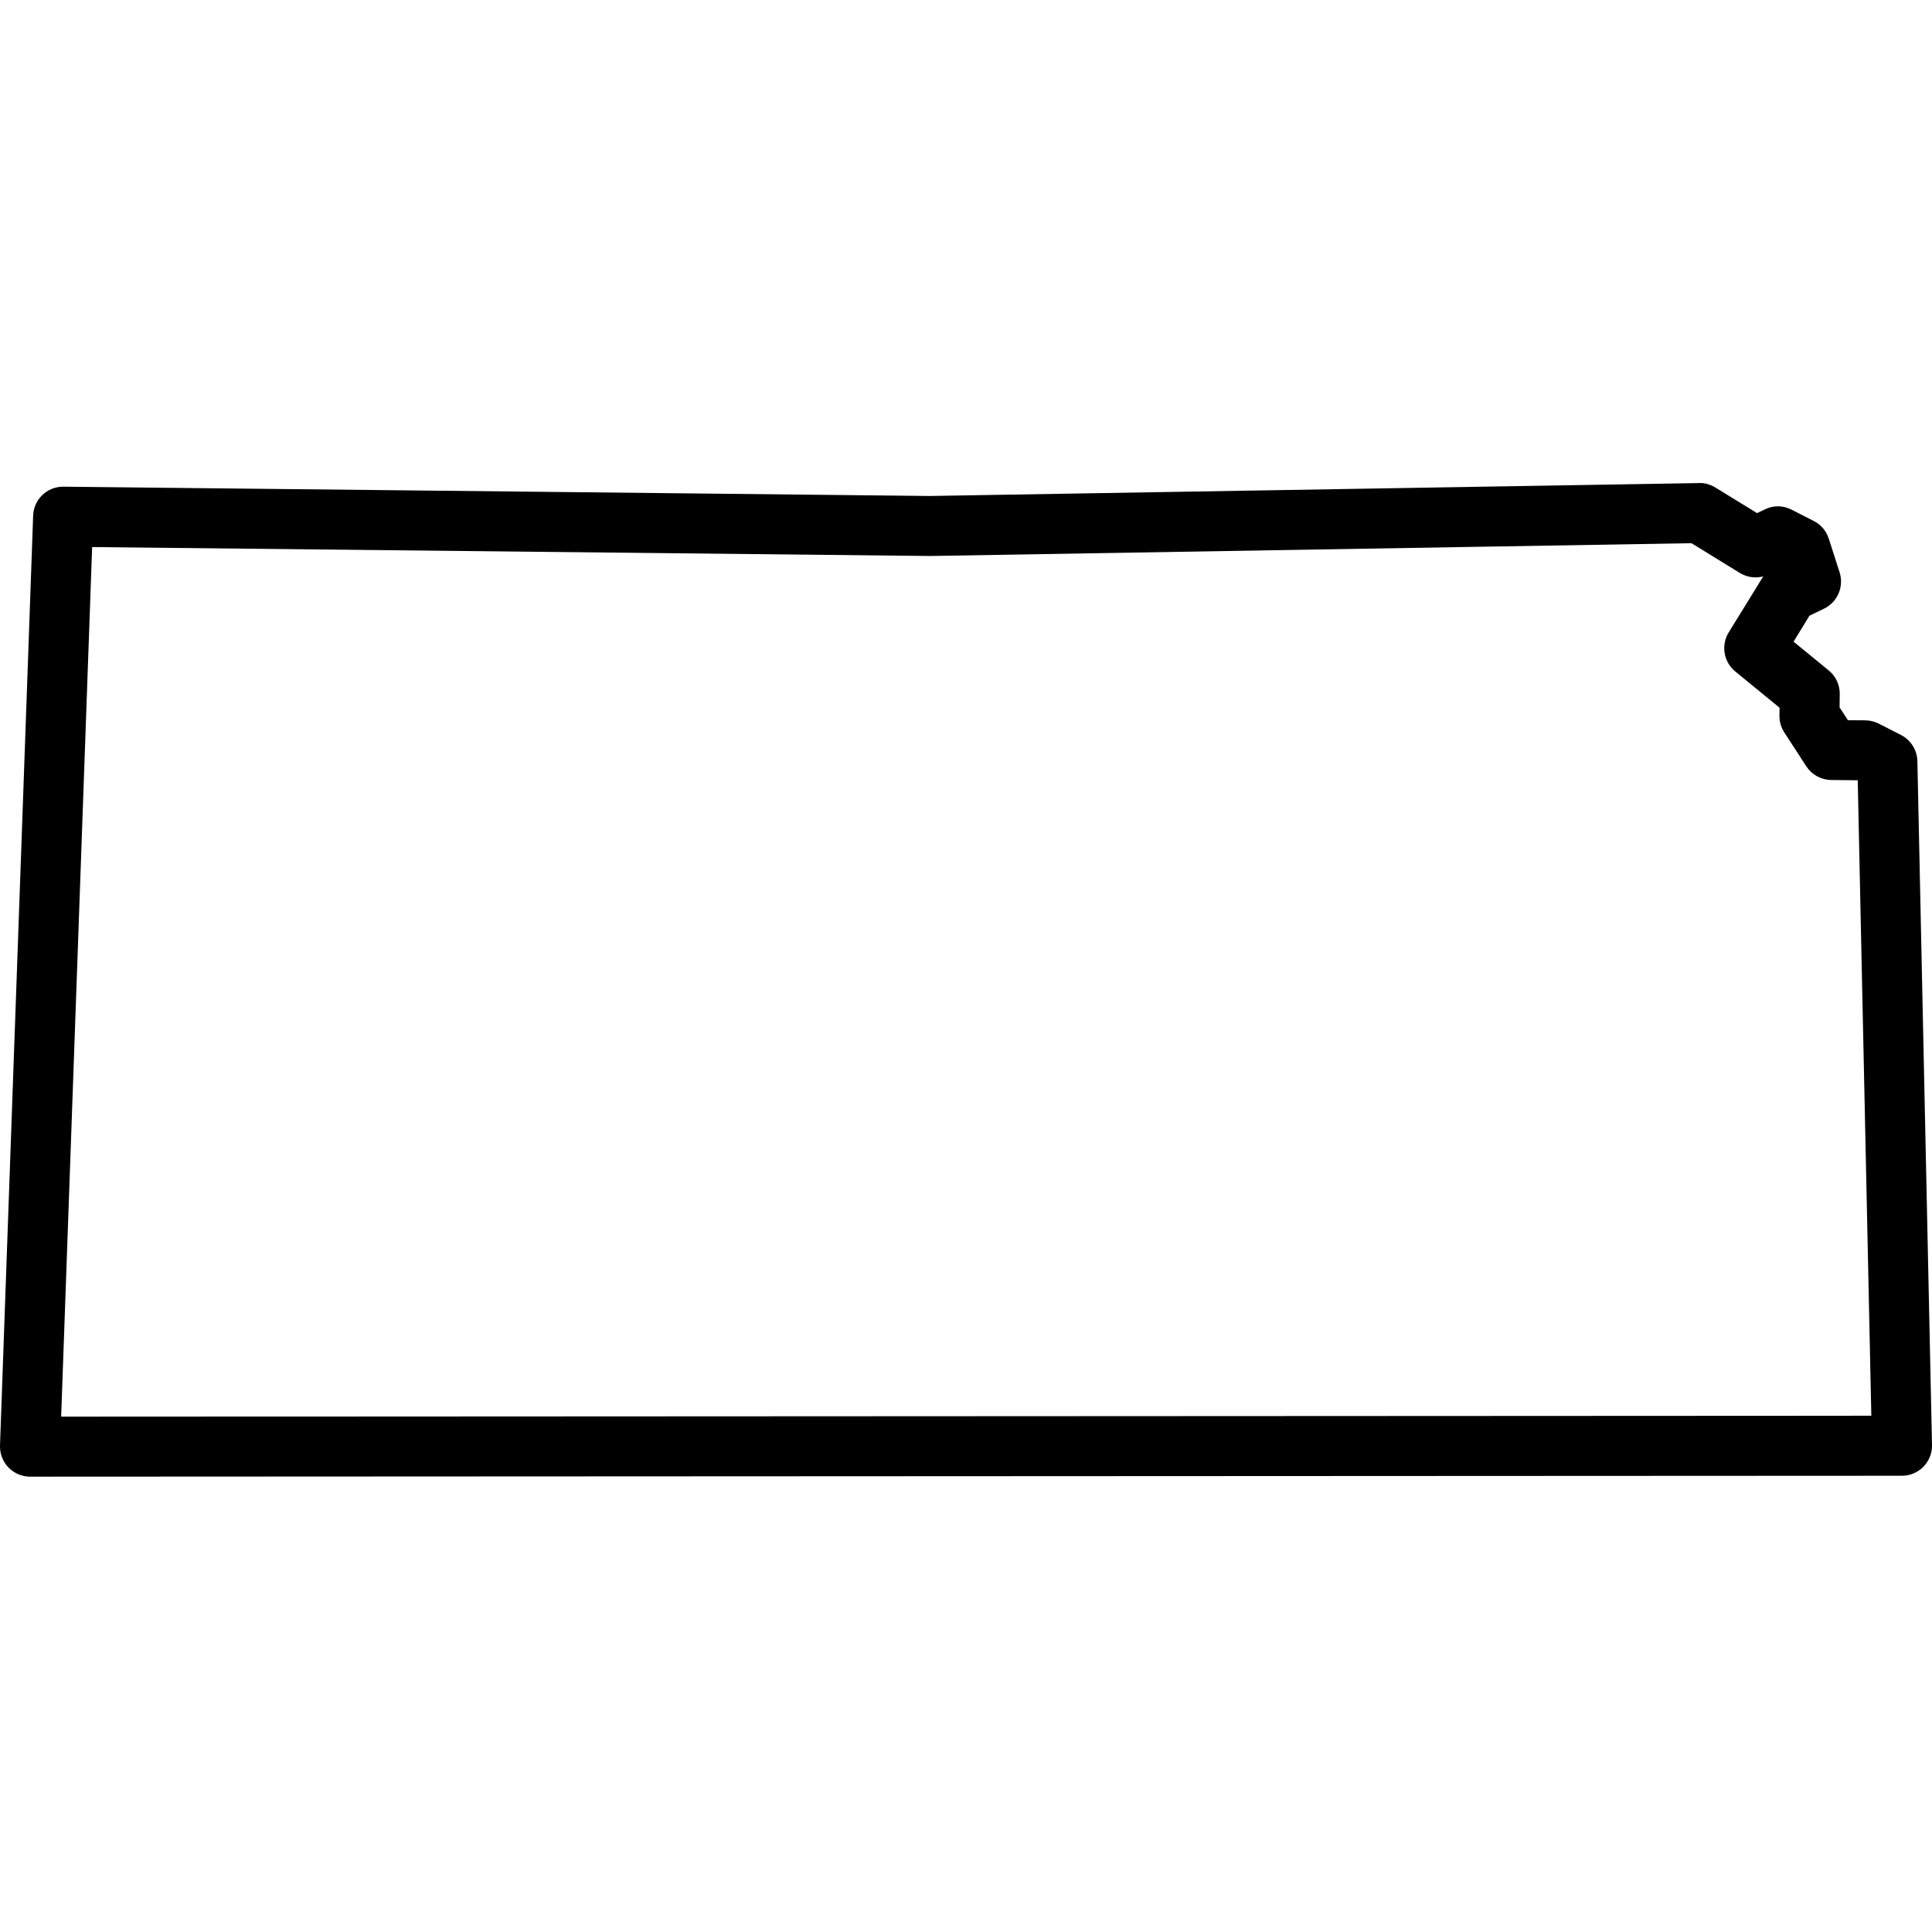 <svg xmlns="http://www.w3.org/2000/svg" width="32" height="32" viewBox="0 0 32 32">
  <path fill-rule="evenodd" d="M15.405,9.209 L28.016,8.997 L28.814,9.488 C28.935,9.563 29.076,9.581 29.205,9.547 C29.203,9.549 29.201,9.552 29.2,9.555 L28.632,10.476 C28.502,10.688 28.55,10.965 28.741,11.121 L29.475,11.722 L29.473,11.855 C29.472,11.953 29.5,12.048 29.554,12.132 L29.919,12.694 C30.01,12.833 30.164,12.917 30.33,12.919 L30.77,12.924 L30.995,23.449 L1.013,23.464 L1.526,9.061 L15.405,9.209 Z M31.758,12.608 C31.754,12.425 31.651,12.26 31.489,12.175 L31.119,11.986 C31.052,11.952 30.979,11.933 30.898,11.931 L30.607,11.929 L30.469,11.716 L30.472,11.495 C30.474,11.342 30.406,11.2 30.289,11.104 L29.707,10.628 L29.97,10.198 L30.213,10.081 C30.434,9.974 30.545,9.717 30.47,9.481 L30.29,8.921 C30.249,8.795 30.162,8.691 30.045,8.631 L29.675,8.442 C29.535,8.37 29.373,8.367 29.231,8.437 L29.103,8.499 L28.414,8.076 C28.33,8.024 28.224,7.994 28.144,8.001 L15.399,8.215 L1.046,8.061 C0.778,8.061 0.559,8.271 0.549,8.54 L0,23.943 C-0.004,24.077 0.047,24.21 0.14,24.306 C0.233,24.402 0.363,24.458 0.497,24.458 L31.503,24.443 C31.635,24.443 31.765,24.389 31.858,24.294 C31.951,24.198 32.003,24.068 32,23.936 L31.758,12.608 Z"/>
</svg>
